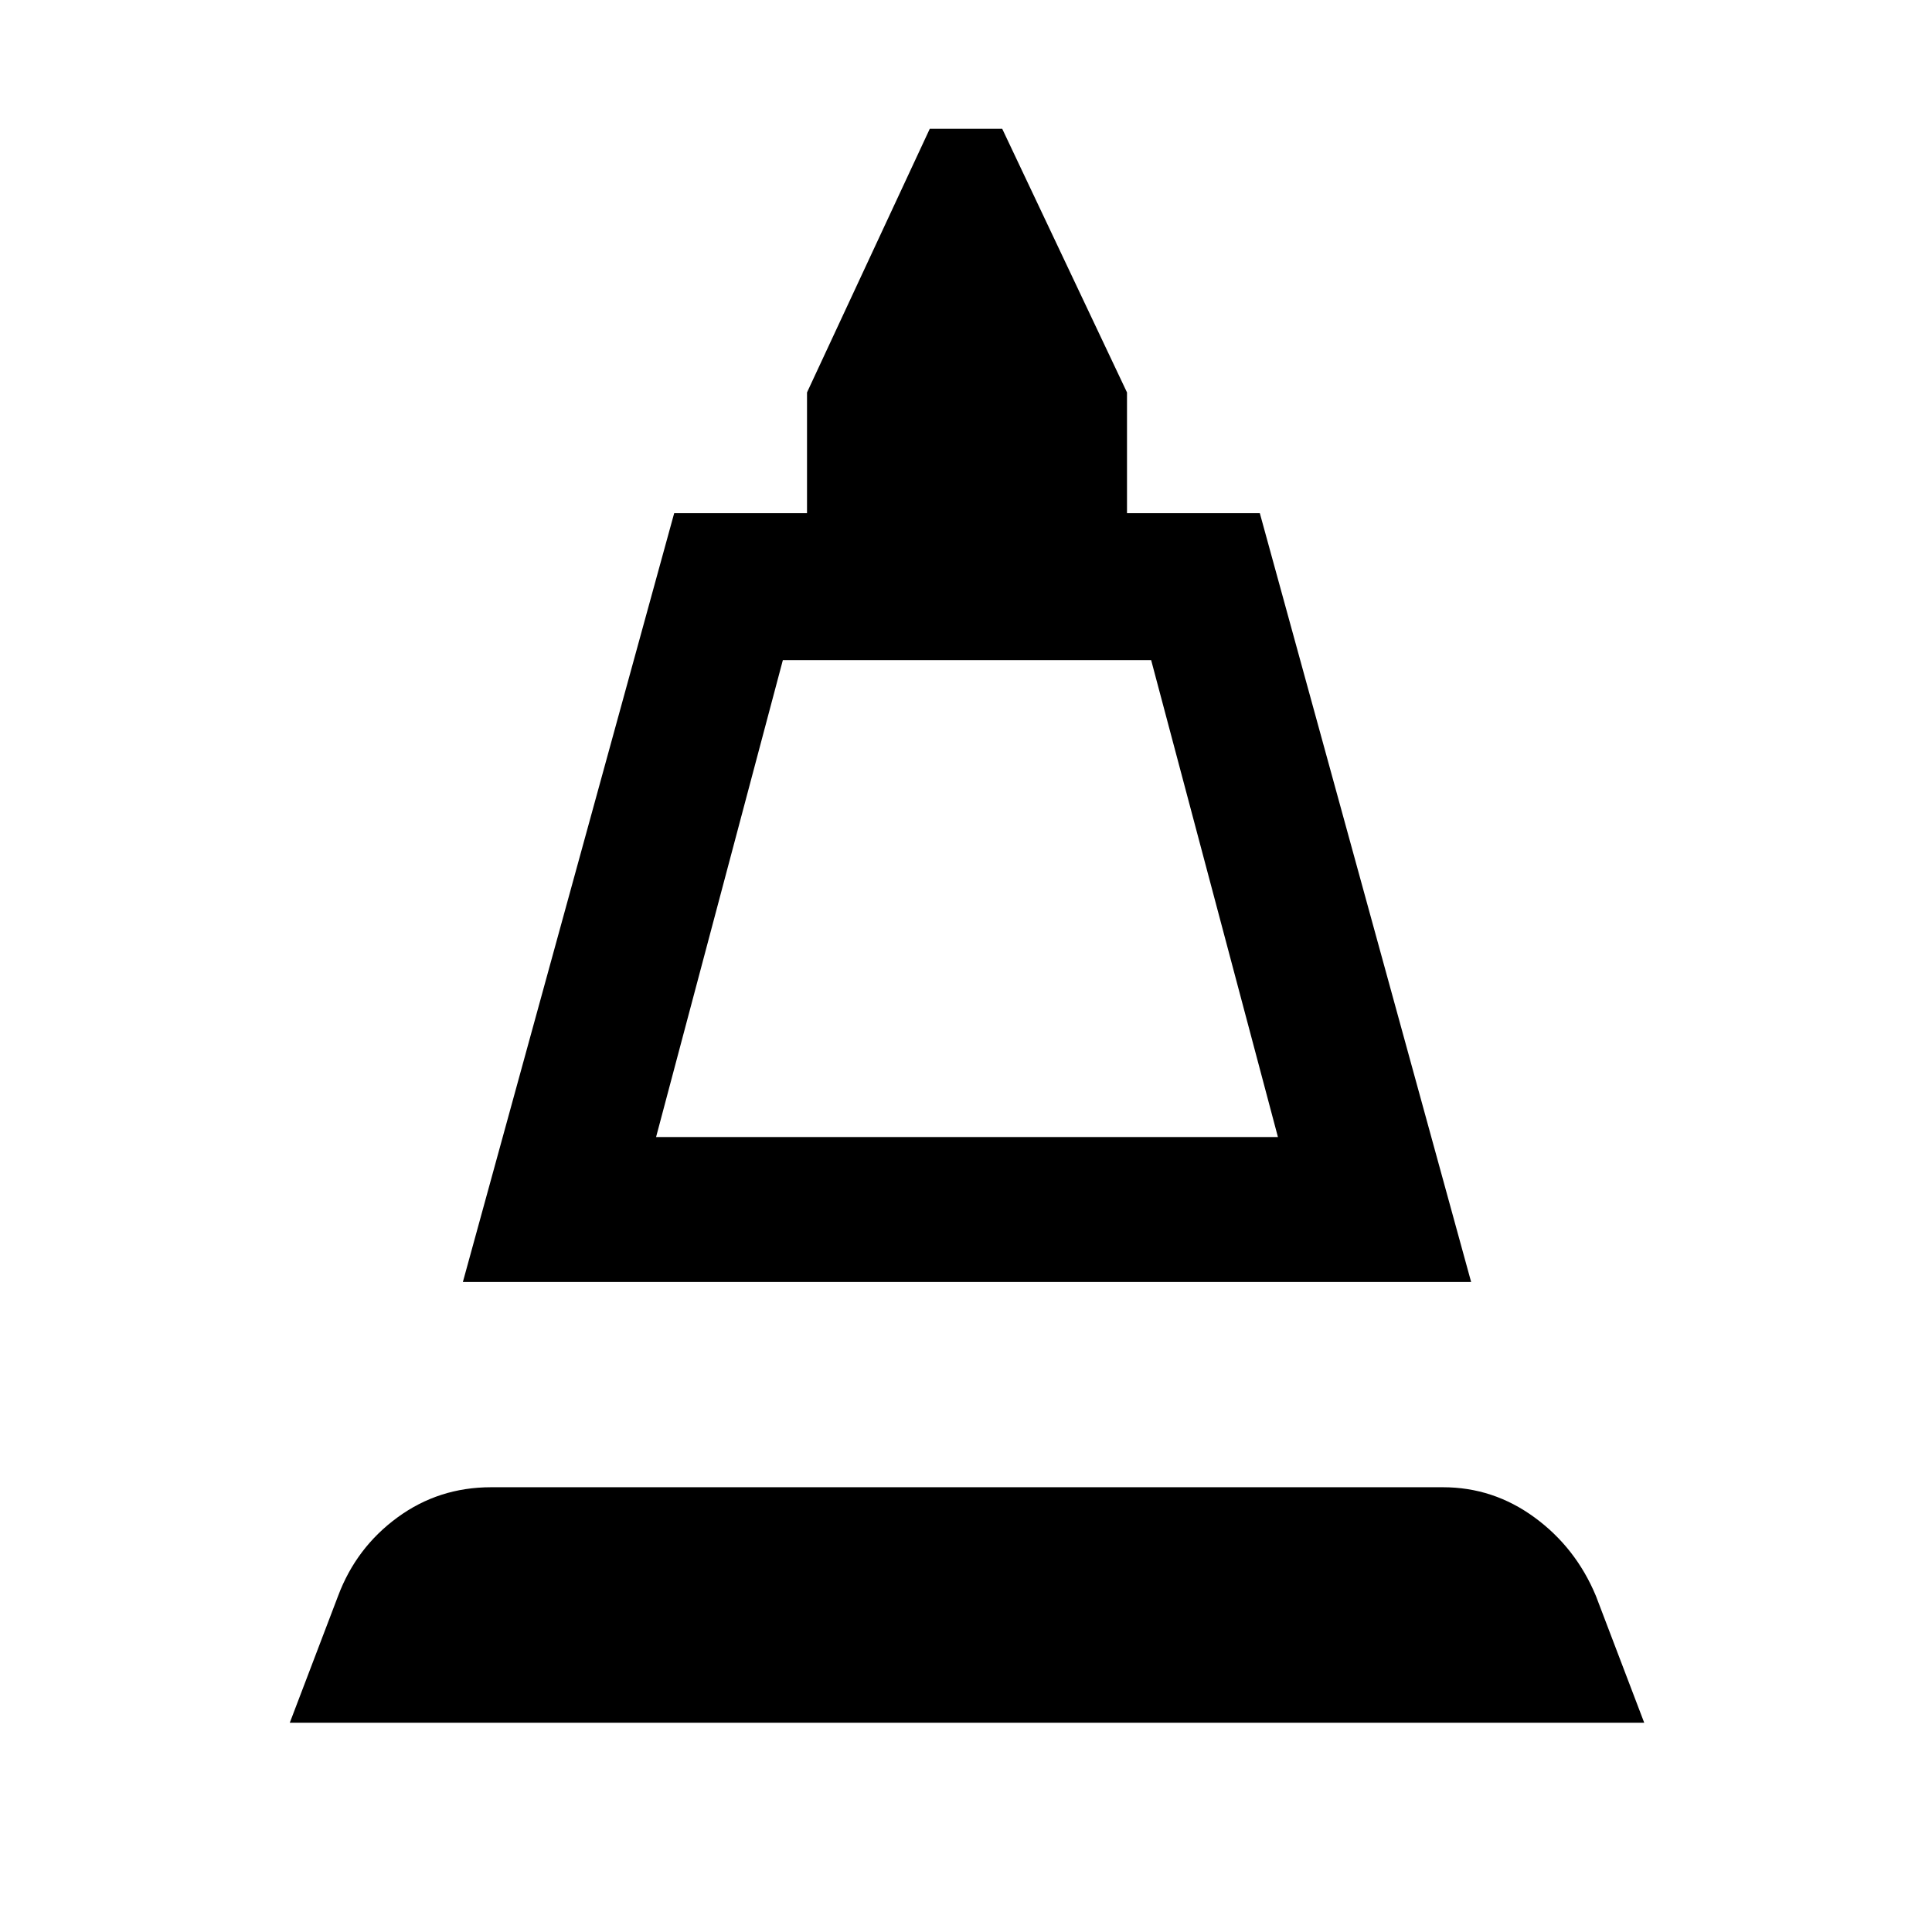 <svg xmlns="http://www.w3.org/2000/svg" height="48" viewBox="0 -960 960 960" width="48"><path d="m230-323 105-382h66v-60l61-131h36l62 131v60h66l105 382H230Zm96-72h309l-63-237H389l-63 237ZM144-104l24-63q9-24 29.5-39t46.5-15h473q25 0 45.5 15t30.5 39l24 63H144Zm182-291h309-309Z"/></svg>